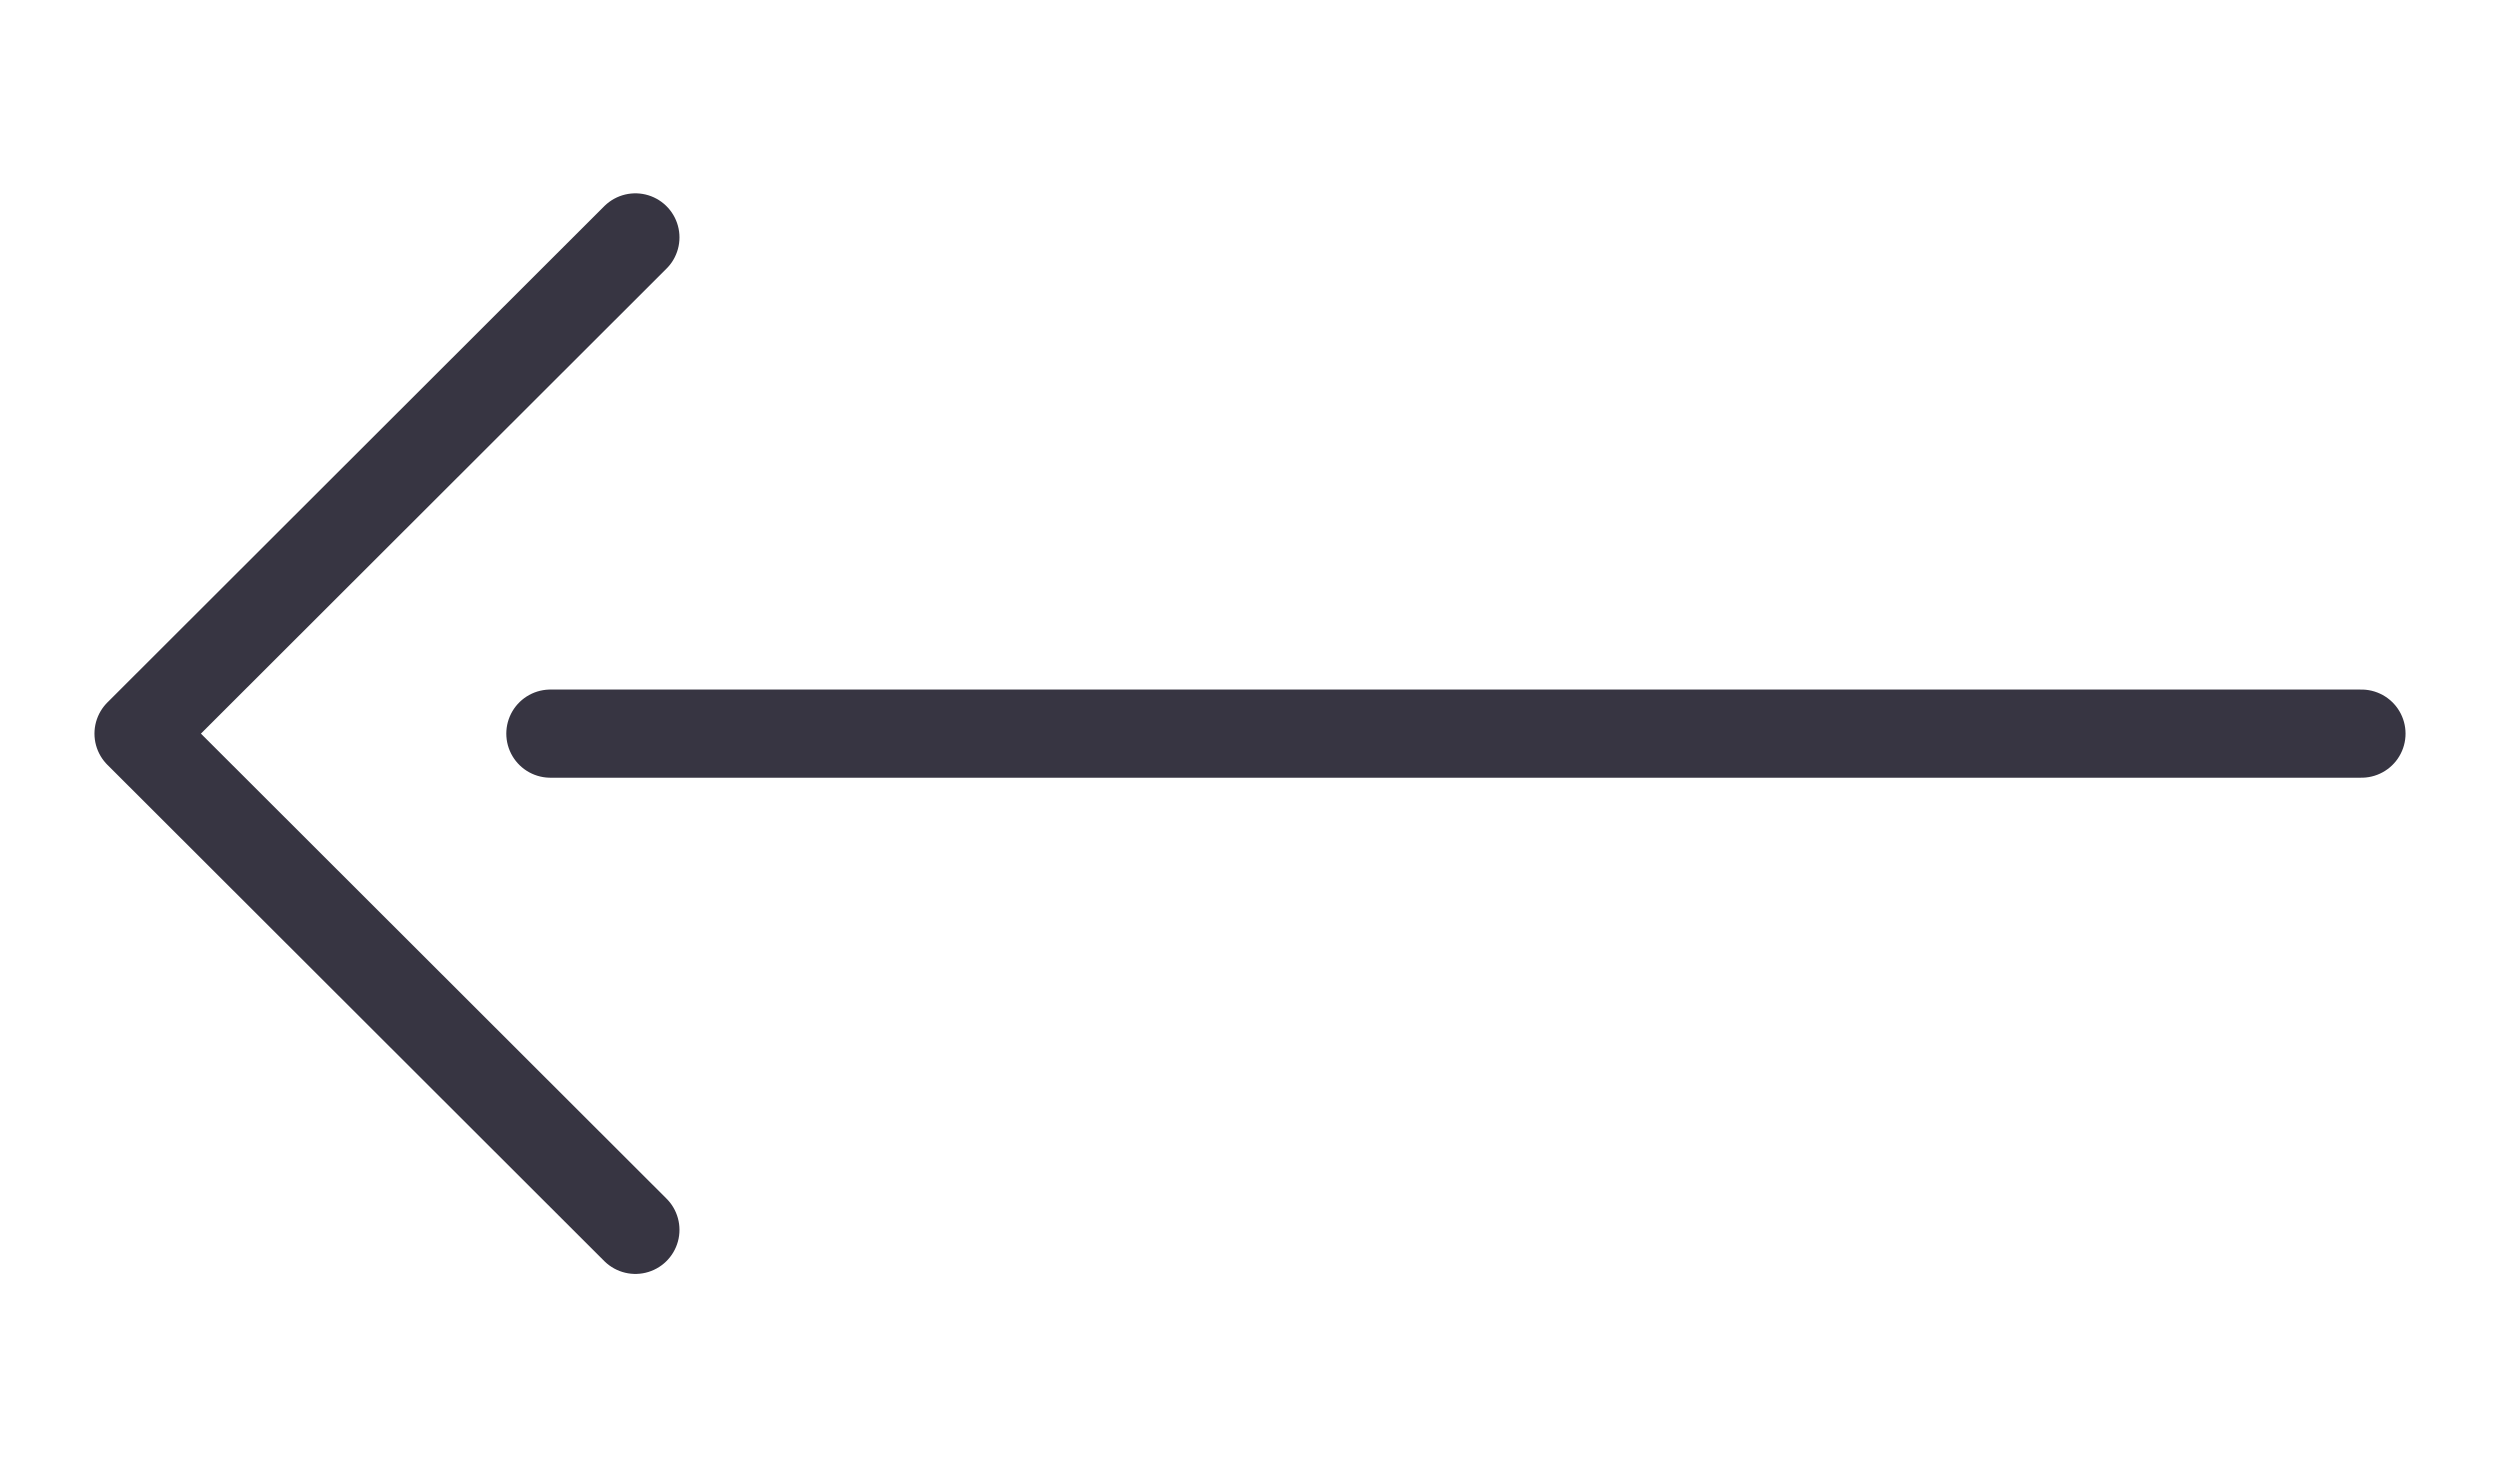 <?xml version="1.0" encoding="utf-8"?>
<!-- Generator: Adobe Illustrator 24.0.1, SVG Export Plug-In . SVG Version: 6.00 Build 0)  -->
<svg version="1.1" id="Layer_1" xmlns="http://www.w3.org/2000/svg" xmlns:xlink="http://www.w3.org/1999/xlink" x="0px" y="0px"
	 viewBox="0 0 397 233" style="enable-background:new 0 0 397 233;" xml:space="preserve">
<style type="text/css">
	.st0{fill:none;stroke:#373542;stroke-width:14;stroke-linecap:round;stroke-linejoin:round;stroke-miterlimit:10;}
</style>
<g>
	<g>
		<line class="st0" x1="87.4" y1="116.5" x2="375" y2="116.5"/>
	</g>
	<polyline class="st0" points="100.9,195.3 22,116.5 100.9,37.7 	"/>
</g>
</svg>
